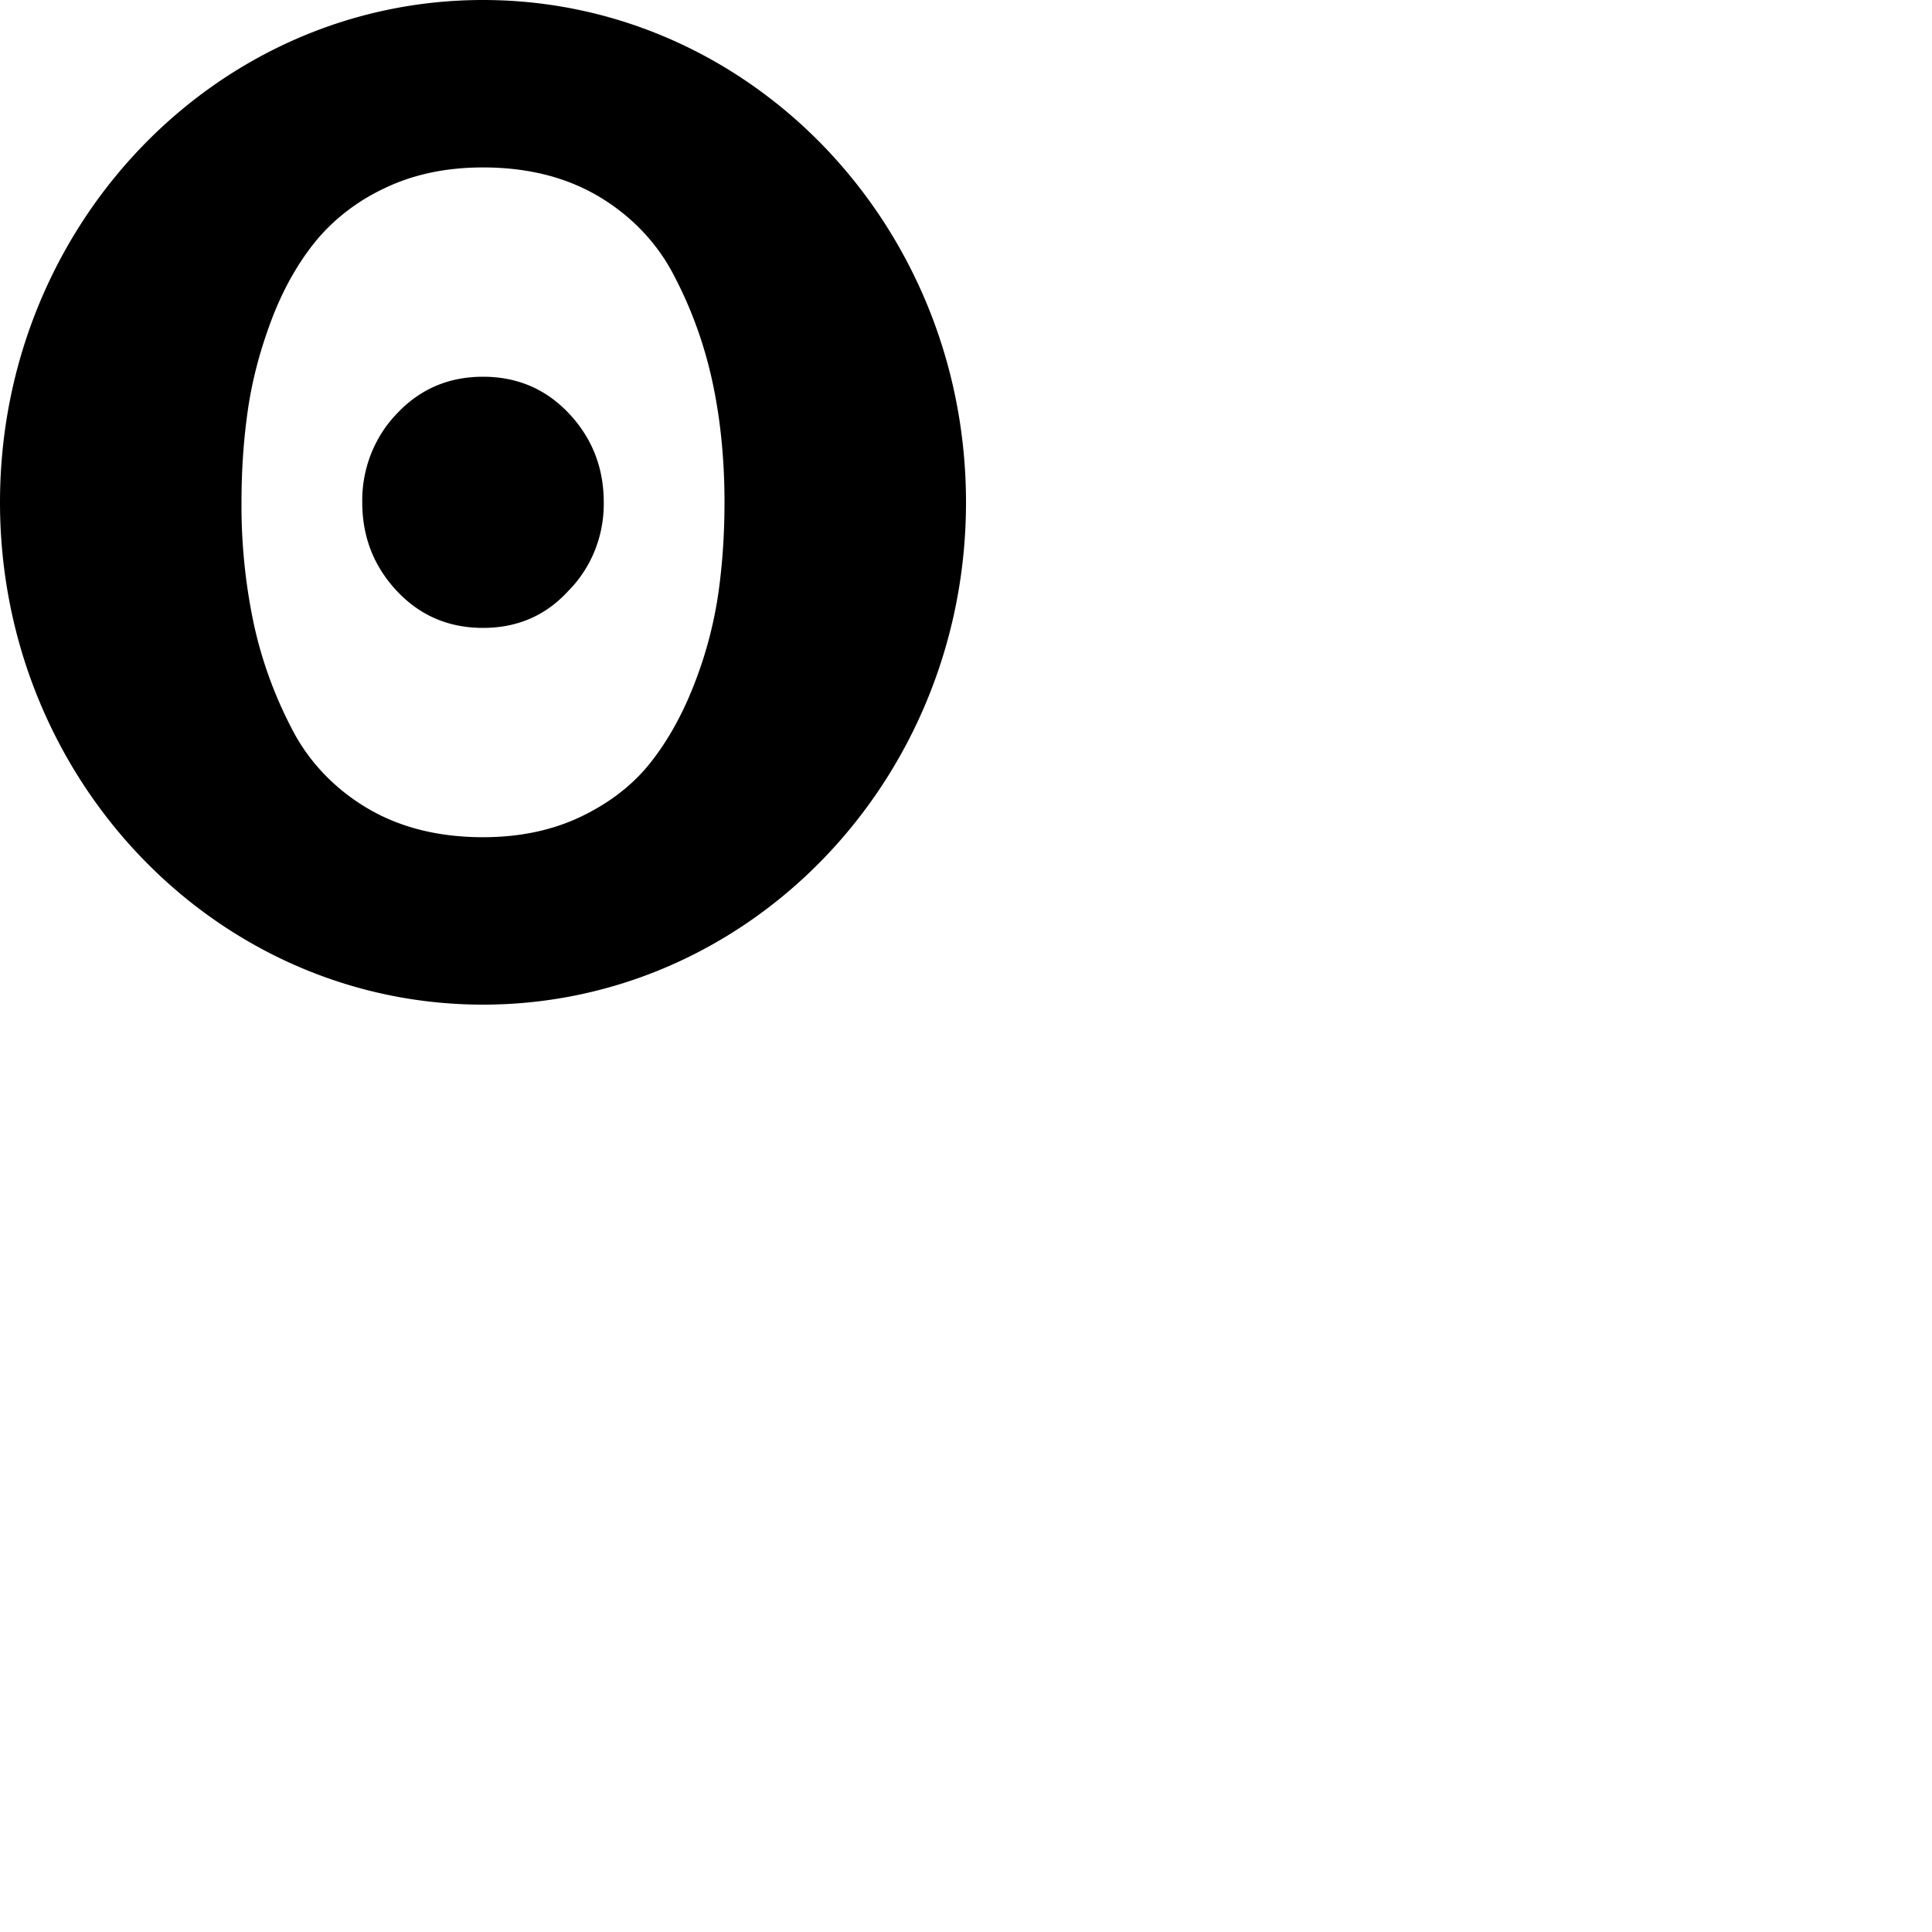 <svg xmlns="http://www.w3.org/2000/svg" version="1.1" viewBox="0 0 512 512" fill="currentColor"><path d="M128 221.867c-11.819 0-22.059-2.574-30.72-7.721c-8.63-5.127-15.53-12.39-19.915-20.964c-4.661-8.921-8.074-18.356-10.154-28.073A151.012 151.012 0 0 1 64 133.12c0-8.5.555-16.626 1.675-24.396c1.11-7.76 3.168-15.649 6.165-23.655c2.997-8.007 6.859-14.95 11.563-20.836c4.897-6.031 11.229-10.94 18.506-14.348c7.637-3.678 16.32-5.512 26.091-5.512c11.819 0 22.059 2.574 30.72 7.721c8.63 5.127 15.53 12.39 19.915 20.964c4.63 8.826 8.01 18.183 10.155 28.073c2.133 9.88 3.21 20.55 3.21 31.989c0 8.5-.555 16.626-1.674 24.396a108.848 108.848 0 0 1-6.294 23.655c-3.093 8.007-6.933 14.95-11.563 20.837c-4.63 5.886-10.752 10.669-18.379 14.347c-7.626 3.678-16.319 5.512-26.09 5.512m22.593-65.251c6.12-6.145 9.525-14.649 9.407-23.496c0-9.141-3.062-16.973-9.173-23.496c-6.122-6.523-13.729-9.784-22.827-9.784c-9.098 0-16.703 3.261-22.827 9.784c-5.995 6.214-9.306 14.695-9.173 23.496c0 9.141 3.061 16.973 9.173 23.496c6.124 6.523 13.729 9.784 22.827 9.784c9.098 0 16.63-3.261 22.593-9.784M128 266.24c70.688 0 128-59.605 128-133.12C256 59.604 198.688 0 128 0S0 59.604 0 133.12c0 73.515 57.312 133.12 128 133.12"/></svg>